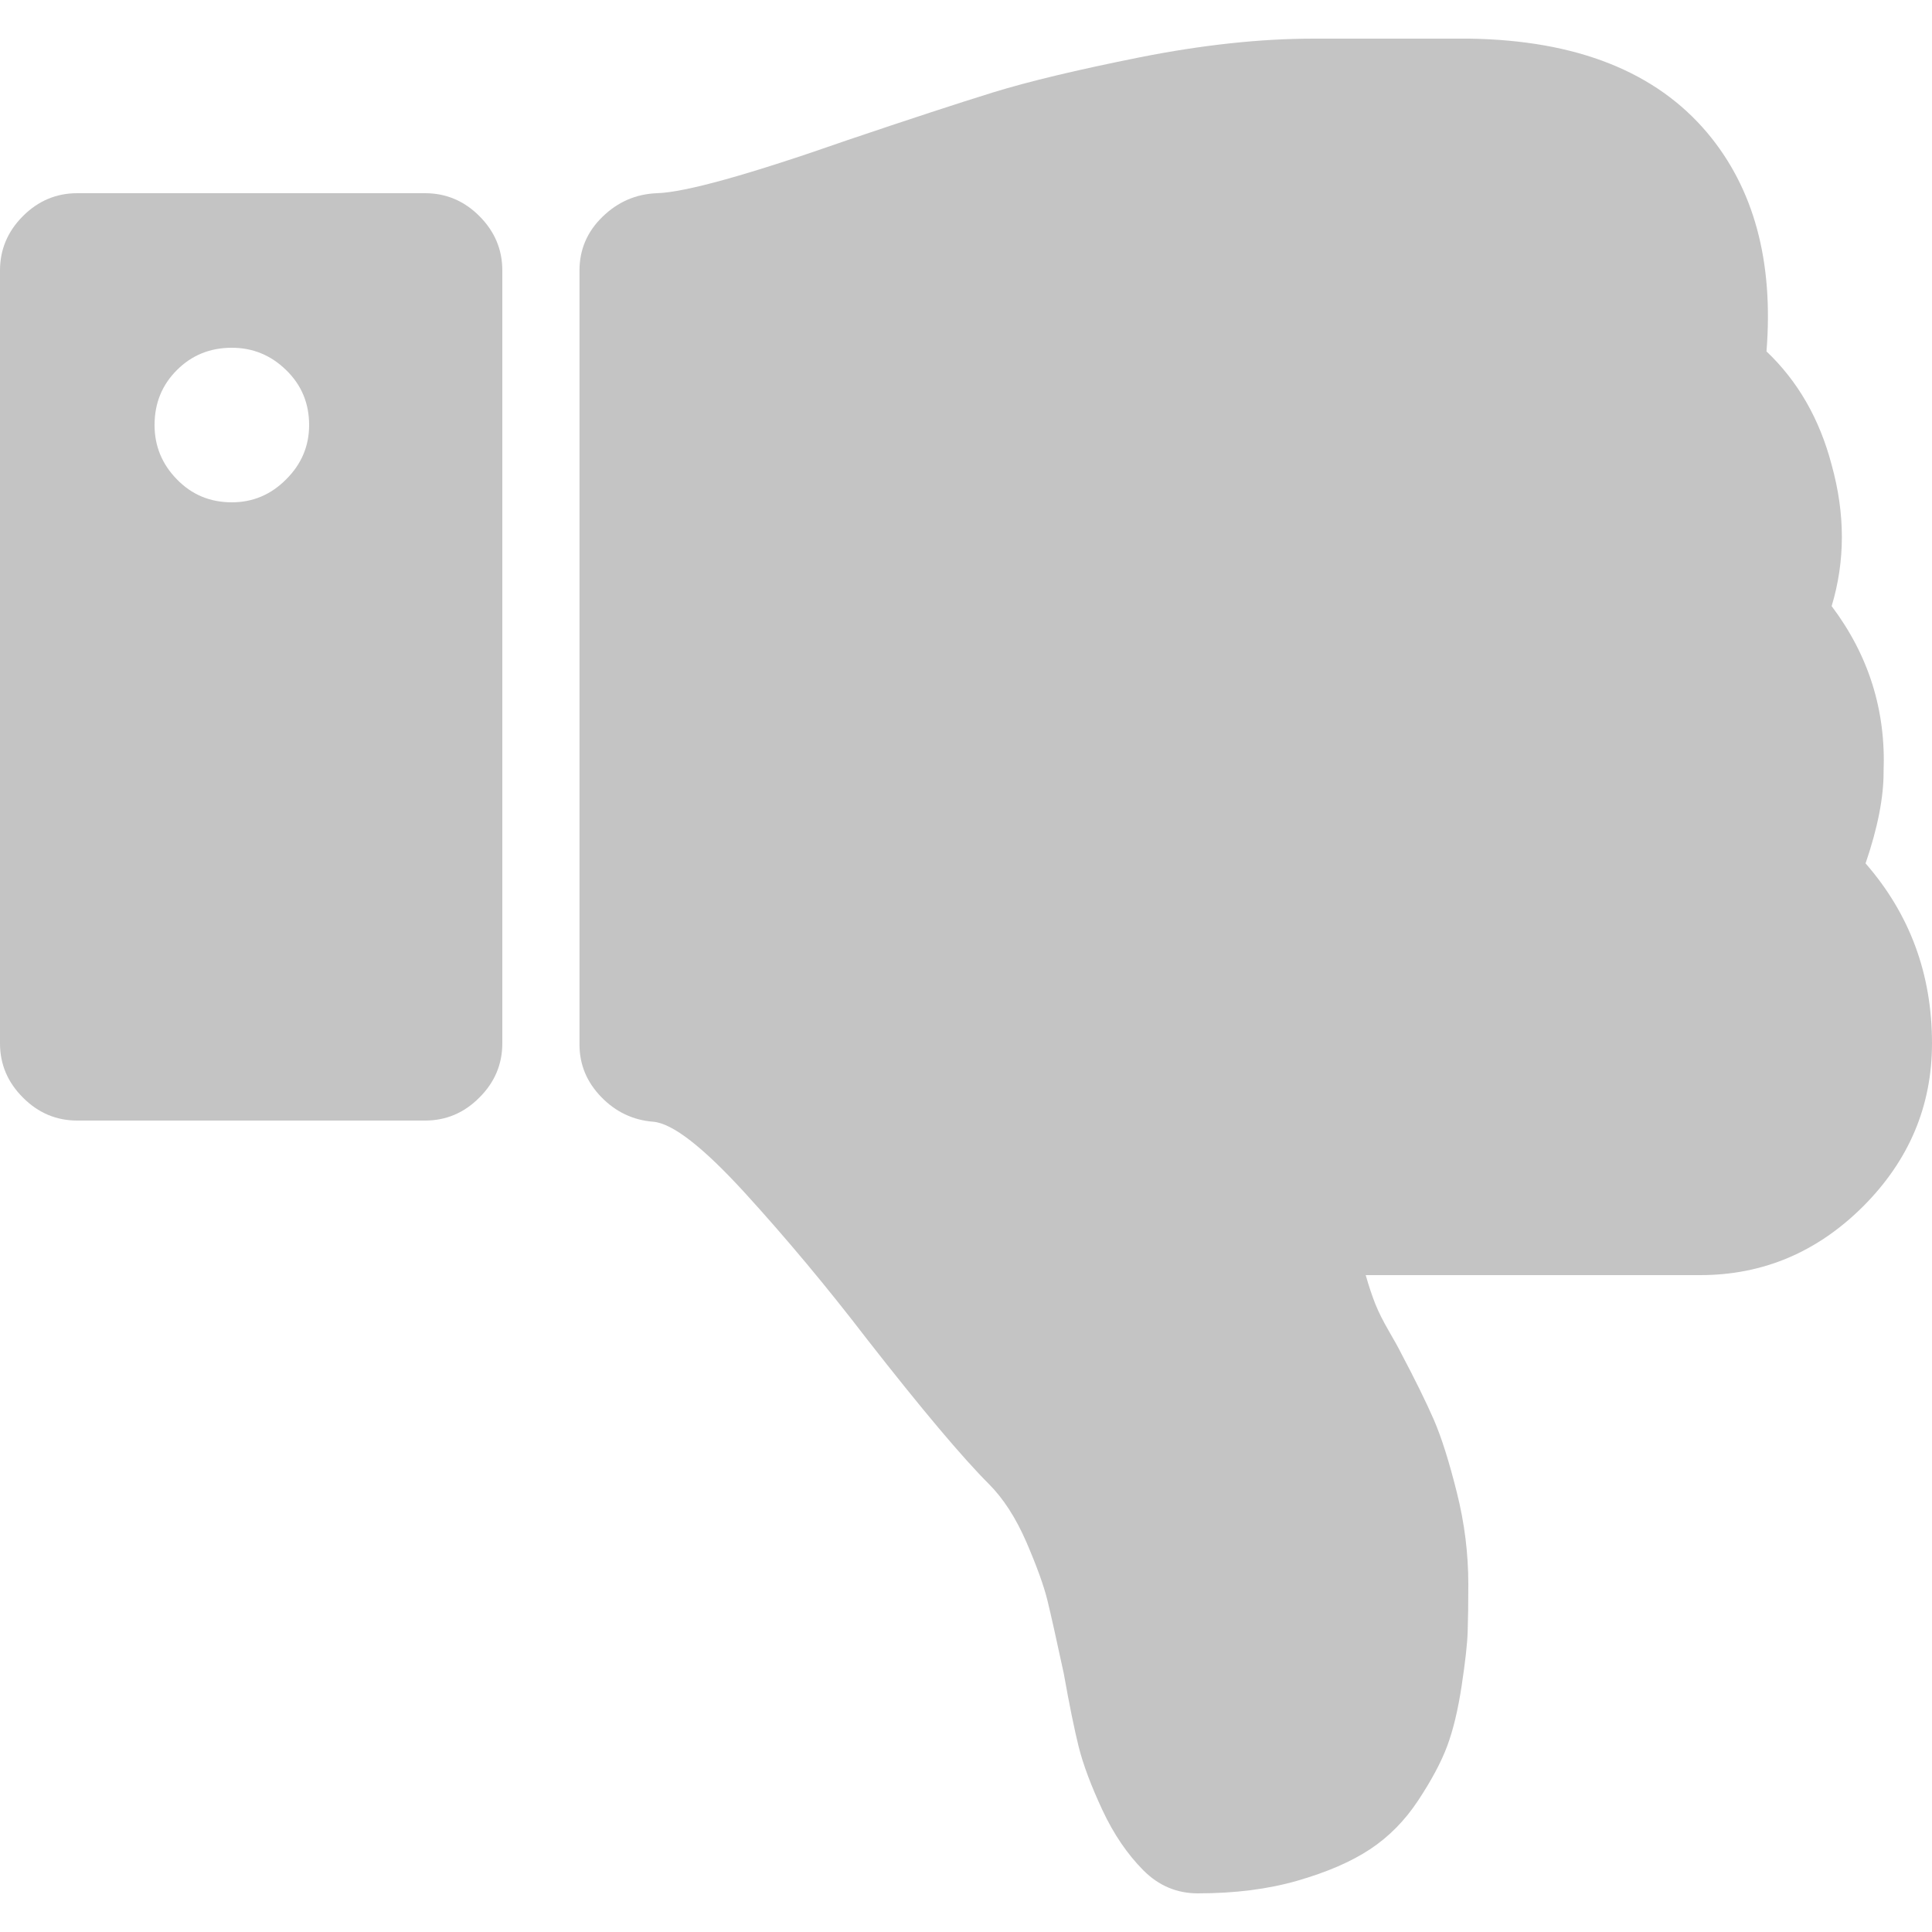 <svg width="18" height="18" viewBox="0 0 18 18" fill="none" xmlns="http://www.w3.org/2000/svg">
<path d="M17.381 8.044C17.793 8.516 18 9.075 18 9.72C18 10.305 17.786 10.811 17.359 11.239C16.931 11.666 16.425 11.88 15.84 11.88H12.724C12.754 11.985 12.784 12.075 12.814 12.15C12.844 12.225 12.886 12.308 12.938 12.398C12.99 12.488 13.028 12.555 13.05 12.6C13.185 12.855 13.288 13.065 13.36 13.23C13.431 13.395 13.502 13.62 13.573 13.905C13.645 14.19 13.68 14.475 13.68 14.76C13.68 14.94 13.678 15.086 13.674 15.199C13.671 15.311 13.652 15.48 13.618 15.705C13.584 15.93 13.539 16.118 13.483 16.268C13.427 16.418 13.337 16.586 13.213 16.774C13.089 16.962 12.94 17.113 12.763 17.23C12.587 17.346 12.362 17.443 12.088 17.522C11.814 17.601 11.505 17.64 11.16 17.64C10.965 17.64 10.796 17.569 10.653 17.426C10.504 17.276 10.376 17.089 10.271 16.864C10.166 16.639 10.093 16.444 10.051 16.279C10.01 16.114 9.963 15.885 9.911 15.592C9.843 15.277 9.793 15.051 9.759 14.912C9.725 14.773 9.659 14.591 9.562 14.366C9.464 14.141 9.348 13.961 9.213 13.826C8.966 13.579 8.587 13.129 8.077 12.476C7.709 11.996 7.331 11.543 6.941 11.115C6.551 10.688 6.266 10.466 6.086 10.451C5.898 10.436 5.737 10.36 5.602 10.221C5.467 10.082 5.399 9.919 5.399 9.731V2.52C5.399 2.325 5.471 2.158 5.613 2.02C5.756 1.881 5.924 1.808 6.119 1.8C6.382 1.793 6.974 1.628 7.897 1.305C8.474 1.11 8.926 0.962 9.252 0.861C9.579 0.76 10.034 0.651 10.619 0.534C11.204 0.418 11.744 0.36 12.239 0.36H12.43H13.285H13.69C14.688 0.375 15.426 0.668 15.906 1.237C16.341 1.755 16.525 2.434 16.458 3.274C16.75 3.551 16.953 3.904 17.065 4.331C17.192 4.788 17.192 5.227 17.065 5.647C17.41 6.105 17.571 6.618 17.549 7.188C17.55 7.429 17.494 7.714 17.381 8.044Z" fill="#C4C4C4"/>
<path d="M3.96 10.44H0.72C0.525 10.44 0.356 10.369 0.214 10.226C0.071 10.084 0 9.915 0 9.72V2.52C0 2.325 0.071 2.156 0.214 2.013C0.356 1.871 0.525 1.8 0.72 1.8H3.96C4.155 1.8 4.324 1.871 4.466 2.013C4.609 2.156 4.68 2.325 4.68 2.52V9.72C4.68 9.915 4.609 10.084 4.466 10.226C4.324 10.369 4.155 10.44 3.96 10.44ZM2.666 3.448C2.524 3.309 2.355 3.24 2.16 3.24C1.957 3.24 1.787 3.309 1.648 3.448C1.509 3.587 1.44 3.757 1.44 3.96C1.44 4.155 1.509 4.324 1.648 4.466C1.787 4.609 1.957 4.68 2.16 4.68C2.355 4.68 2.524 4.609 2.666 4.466C2.809 4.324 2.88 4.155 2.88 3.96C2.88 3.757 2.809 3.587 2.666 3.448Z" fill="#C4C4C4"/>
</svg>

